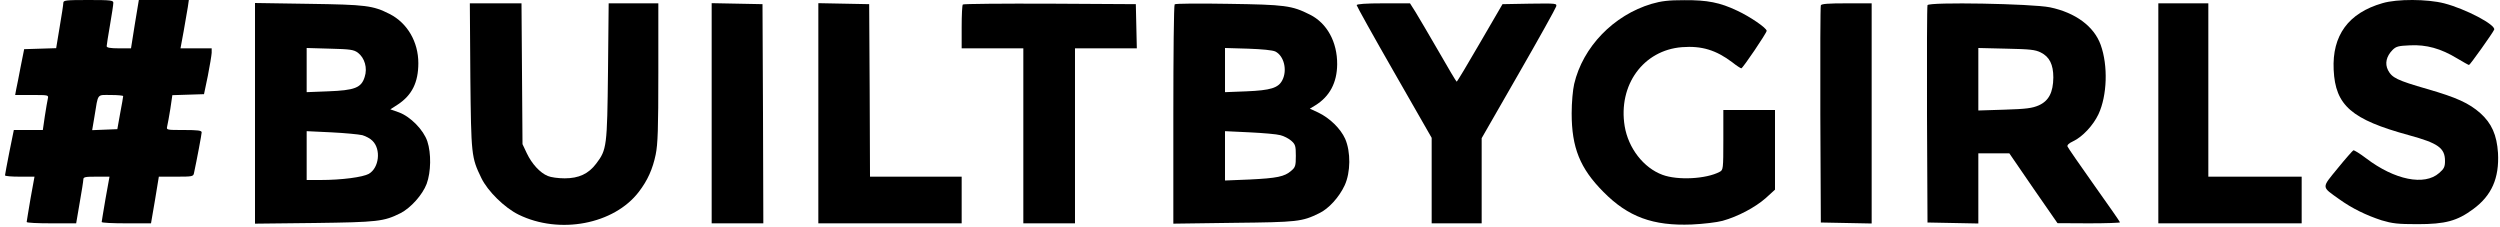 <?xml version="1.0" standalone="no"?>
<!DOCTYPE svg PUBLIC "-//W3C//DTD SVG 20010904//EN"
 "http://www.w3.org/TR/2001/REC-SVG-20010904/DTD/svg10.dtd">
<svg version="1.0" xmlns="http://www.w3.org/2000/svg"
 width="1500pt" height="136pt" viewBox="0 0 1500 136"
 preserveAspectRatio="xMidYMid meet">
<g transform="translate(0,136) scale(0.1,-0.1)"
fill="#000000" stroke="none">
<path d="M380 1343 c0 -10 -10 -75 -22 -145 l-21 -127 -96 -3 -96 -3 -21 -105
c-11 -58 -23 -120 -27 -137 l-6 -33 100 0 c100 0 101 0 96 -22 -3 -13 -11 -60
-18 -105 l-12 -83 -87 0 -87 0 -27 -133 c-14 -72 -26 -135 -26 -139 0 -5 40
-8 88 -8 l89 0 -24 -132 c-12 -73 -23 -136 -23 -140 0 -5 67 -8 148 -8 l149 0
21 123 c12 68 22 131 22 140 0 15 11 17 78 17 l79 0 -24 -133 c-12 -72 -23
-135 -23 -139 0 -5 67 -8 148 -8 l148 0 24 140 23 140 103 0 c99 0 104 1 108
22 17 79 46 233 46 244 0 11 -23 14 -106 14 -105 0 -106 0 -101 22 3 13 12 60
19 105 l12 82 95 3 95 3 23 110 c12 61 22 122 23 138 l0 27 -94 0 -93 0 19
103 c10 56 21 121 25 145 l6 42 -150 0 -150 0 -24 -145 -23 -145 -73 0 c-52 0
-73 4 -73 13 0 6 9 64 20 127 11 63 20 123 20 133 0 15 -14 17 -150 17 -136 0
-150 -2 -150 -17z m359 -560 c0 -5 -8 -51 -18 -103 l-17 -95 -76 -3 -75 -3 14
83 c23 141 13 128 98 128 41 0 75 -3 74 -7z"/>
<path d="M9910 1337 c-229 -68 -413 -259 -465 -481 -8 -34 -15 -111 -15 -176
0 -206 50 -330 190 -471 149 -151 298 -205 530 -196 69 3 152 13 185 22 91 25
195 80 259 136 l56 51 0 239 0 239 -155 0 -155 0 0 -180 c0 -175 -1 -180 -22
-191 -80 -43 -252 -52 -343 -18 -114 42 -205 160 -227 292 -40 247 112 456
344 474 118 9 204 -17 302 -91 25 -20 50 -36 54 -36 9 1 152 212 152 225 0 17
-101 86 -177 121 -103 49 -179 64 -318 63 -94 0 -136 -5 -195 -22z"/>
<path d="M14295 1341 c-205 -59 -303 -194 -293 -400 10 -214 107 -298 451
-392 176 -48 217 -77 217 -155 0 -35 -6 -47 -35 -72 -88 -78 -267 -42 -438 88
-37 28 -72 50 -77 48 -4 -2 -47 -50 -94 -108 -98 -120 -99 -108 9 -185 78 -56
163 -97 255 -127 64 -19 96 -23 215 -23 167 0 238 19 335 91 110 81 156 185
148 336 -7 108 -38 178 -106 239 -68 60 -142 94 -319 145 -180 52 -211 67
-235 113 -20 40 -10 83 27 121 22 22 36 25 105 28 98 5 185 -19 282 -78 37
-22 69 -40 72 -40 6 0 144 194 151 212 11 29 -172 125 -300 158 -102 26 -282
27 -370 1z"/>
<path d="M1530 680 l0 -662 358 4 c379 5 415 9 515 59 61 31 132 110 157 176
26 71 28 183 4 255 -23 69 -102 149 -171 174 l-51 18 45 29 c85 56 123 133
123 248 0 128 -66 241 -172 295 -101 51 -141 56 -485 61 l-323 5 0 -662z m617
364 c41 -31 59 -92 41 -146 -20 -65 -60 -80 -220 -86 l-128 -5 0 133 0 132
139 -4 c123 -3 143 -6 168 -24z m27 -495 c21 -6 49 -21 61 -34 52 -51 40 -162
-22 -198 -36 -20 -162 -37 -290 -37 l-83 0 0 146 0 147 148 -7 c81 -4 164 -12
186 -17z"/>
<path d="M2822 903 c5 -476 6 -487 66 -611 38 -79 140 -179 224 -220 245 -120
572 -58 721 137 53 69 83 137 101 223 13 63 16 153 16 493 l0 415 -149 0 -149
0 -4 -407 c-5 -452 -7 -471 -71 -555 -46 -61 -104 -88 -189 -88 -38 0 -83 6
-101 14 -47 19 -96 73 -126 136 l-26 55 -3 423 -3 422 -155 0 -155 0 3 -437z"/>
<path d="M4270 680 l0 -660 155 0 155 0 -2 658 -3 657 -152 3 -153 3 0 -661z"/>
<path d="M4910 680 l0 -660 430 0 430 0 0 140 0 140 -275 0 -275 0 -2 518 -3
517 -152 3 -153 3 0 -661z"/>
<path d="M5777 1333 c-4 -3 -7 -64 -7 -135 l0 -128 185 0 185 0 0 -525 0 -525
155 0 155 0 0 525 0 525 185 0 186 0 -3 133 -3 132 -516 3 c-283 1 -519 -1
-522 -5z"/>
<path d="M7048 1334 c-5 -4 -8 -302 -8 -662 l0 -654 363 5 c383 4 409 7 511
57 58 27 121 97 154 168 36 78 37 201 3 279 -28 62 -93 125 -162 158 l-50 23
33 20 c86 53 130 136 131 246 1 134 -61 247 -163 298 -109 55 -149 60 -490 65
-173 3 -318 2 -322 -3z m604 -283 c52 -26 73 -112 42 -172 -24 -47 -71 -61
-216 -67 l-128 -5 0 133 0 132 138 -4 c86 -3 147 -9 164 -17z m30 -502 c21 -5
50 -20 65 -33 25 -22 28 -31 28 -91 0 -60 -3 -69 -28 -90 -40 -35 -85 -44
-249 -52 l-148 -6 0 148 0 148 148 -7 c81 -4 164 -11 184 -17z"/>
<path d="M8140 1329 c0 -5 101 -187 225 -403 l225 -393 0 -257 0 -256 150 0
150 0 0 255 0 256 221 385 c122 212 223 394 226 405 5 19 1 19 -158 17 l-164
-3 -135 -232 c-74 -128 -137 -233 -140 -233 -3 1 -52 83 -109 183 -58 100
-120 206 -138 235 l-33 52 -160 0 c-105 0 -160 -4 -160 -11z"/>
<path d="M10925 1328 c-3 -7 -4 -303 -3 -658 l3 -645 153 -3 152 -3 0 661 0
660 -150 0 c-111 0 -152 -3 -155 -12z"/>
<path d="M11565 1329 c-3 -8 -4 -304 -3 -659 l3 -645 153 -3 152 -3 0 211 0
210 93 0 93 0 144 -210 145 -209 188 -1 c103 0 187 3 187 6 0 3 -70 104 -155
223 -85 120 -157 224 -160 232 -3 9 9 20 33 31 56 26 121 95 153 163 52 112
58 291 13 416 -40 111 -151 193 -304 225 -107 22 -727 33 -735 13z m680 -284
c52 -26 75 -72 75 -150 -1 -89 -27 -140 -87 -167 -39 -17 -74 -22 -205 -26
l-158 -5 0 188 0 187 168 -4 c142 -3 173 -6 207 -23z"/>
<path d="M12950 680 l0 -660 430 0 430 0 0 140 0 140 -280 0 -280 0 0 520 0
520 -150 0 -150 0 0 -660z"/>
</g>
</svg>
